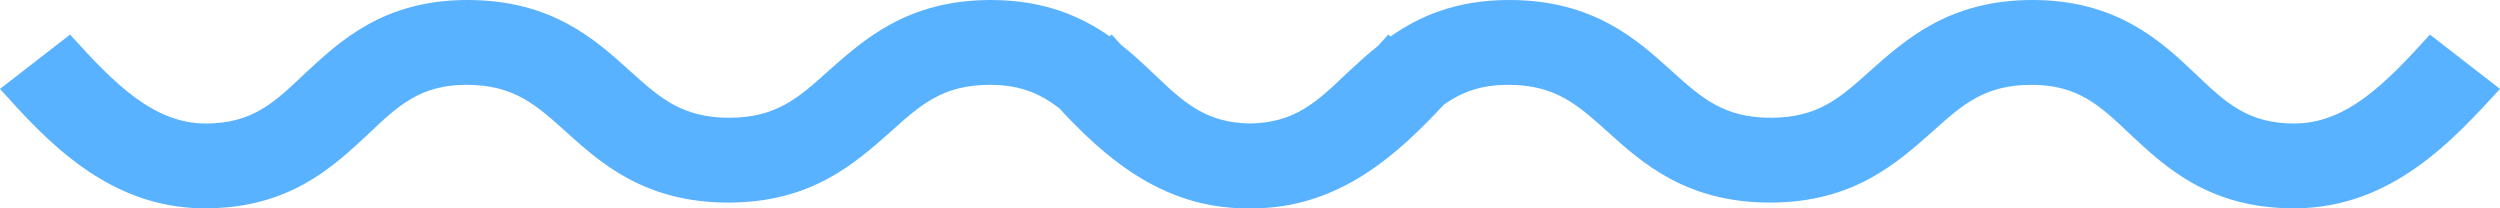 <?xml version="1.0" encoding="UTF-8"?>
<svg width="60px" height="5px" viewBox="0 0 60 5" version="1.1" xmlns="http://www.w3.org/2000/svg" xmlns:xlink="http://www.w3.org/1999/xlink">
    <!-- Generator: Sketch 49.2 (51160) - http://www.bohemiancoding.com/sketch -->
    <title>3</title>
    <desc>Created with Sketch.</desc>
    <defs></defs>
    <g id="Page-1" stroke="none" stroke-width="1" fill="none" fill-rule="evenodd">
        <g id="平台优势-copy" transform="translate(-518, -314)" fill="#58B2FF" fill-rule="nonzero">
            <g id="Group-2" transform="translate(518, 314)">
                <g id="Group-3">
                    <path d="M33.375,0.874 C34.067,0.389 34.951,0 36.22,0 C38.242,0 39.285,0.949 40.116,1.7 C40.839,2.352 41.372,2.826 42.5,2.826 C43.628,2.826 44.161,2.352 44.884,1.7 C45.736,0.949 46.779,0 48.78,0 C50.803,0 51.867,0.988 52.698,1.779 C53.422,2.47 53.954,2.964 55.061,2.964 C56.296,2.964 57.232,2.036 58.318,0.83 L60,2.134 C58.893,3.34 57.403,5 55.061,5 C53.017,5 51.974,4.012 51.122,3.221 C50.398,2.53 49.866,2.036 48.759,2.036 C47.631,2.036 47.099,2.51 46.375,3.162 C45.523,3.913 44.48,4.862 42.479,4.862 C40.477,4.862 39.413,3.913 38.583,3.162 C37.859,2.51 37.327,2.036 36.198,2.036 C35.53,2.036 35.071,2.216 34.653,2.511 C33.584,3.658 32.167,5 30.061,5 C30.037,5 30.013,5 29.989,5 C29.965,5 29.942,5 29.918,5 C27.864,5 26.465,3.723 25.419,2.595 C24.969,2.25 24.489,2.036 23.759,2.036 C22.631,2.036 22.099,2.51 21.375,3.162 C20.523,3.913 19.48,4.862 17.479,4.862 C15.477,4.862 14.413,3.913 13.583,3.162 C12.859,2.51 12.327,2.036 11.198,2.036 C10.091,2.036 9.559,2.53 8.835,3.221 C7.984,4.012 6.94,5 4.918,5 C2.576,5 1.086,3.34 0,2.134 L1.682,0.83 C2.768,2.036 3.704,2.964 4.939,2.964 C6.046,2.964 6.578,2.47 7.302,1.779 C8.154,0.988 9.197,0 11.22,0 C13.242,0 14.285,0.949 15.116,1.7 C15.839,2.352 16.372,2.826 17.5,2.826 C18.628,2.826 19.161,2.352 19.884,1.7 C20.736,0.949 21.779,0 23.78,0 C25.046,0 25.937,0.387 26.63,0.871 L26.682,0.83 C26.756,0.912 26.829,0.993 26.902,1.073 C27.199,1.306 27.458,1.55 27.698,1.779 C28.408,2.458 28.934,2.946 30,2.964 C31.066,2.946 31.592,2.458 32.302,1.779 C32.539,1.559 32.79,1.324 33.073,1.1 C33.154,1.012 33.236,0.922 33.318,0.83 L33.375,0.874 Z" id="Combined-Shape"></path>
                </g>
            </g>
        </g>
    </g>
</svg>